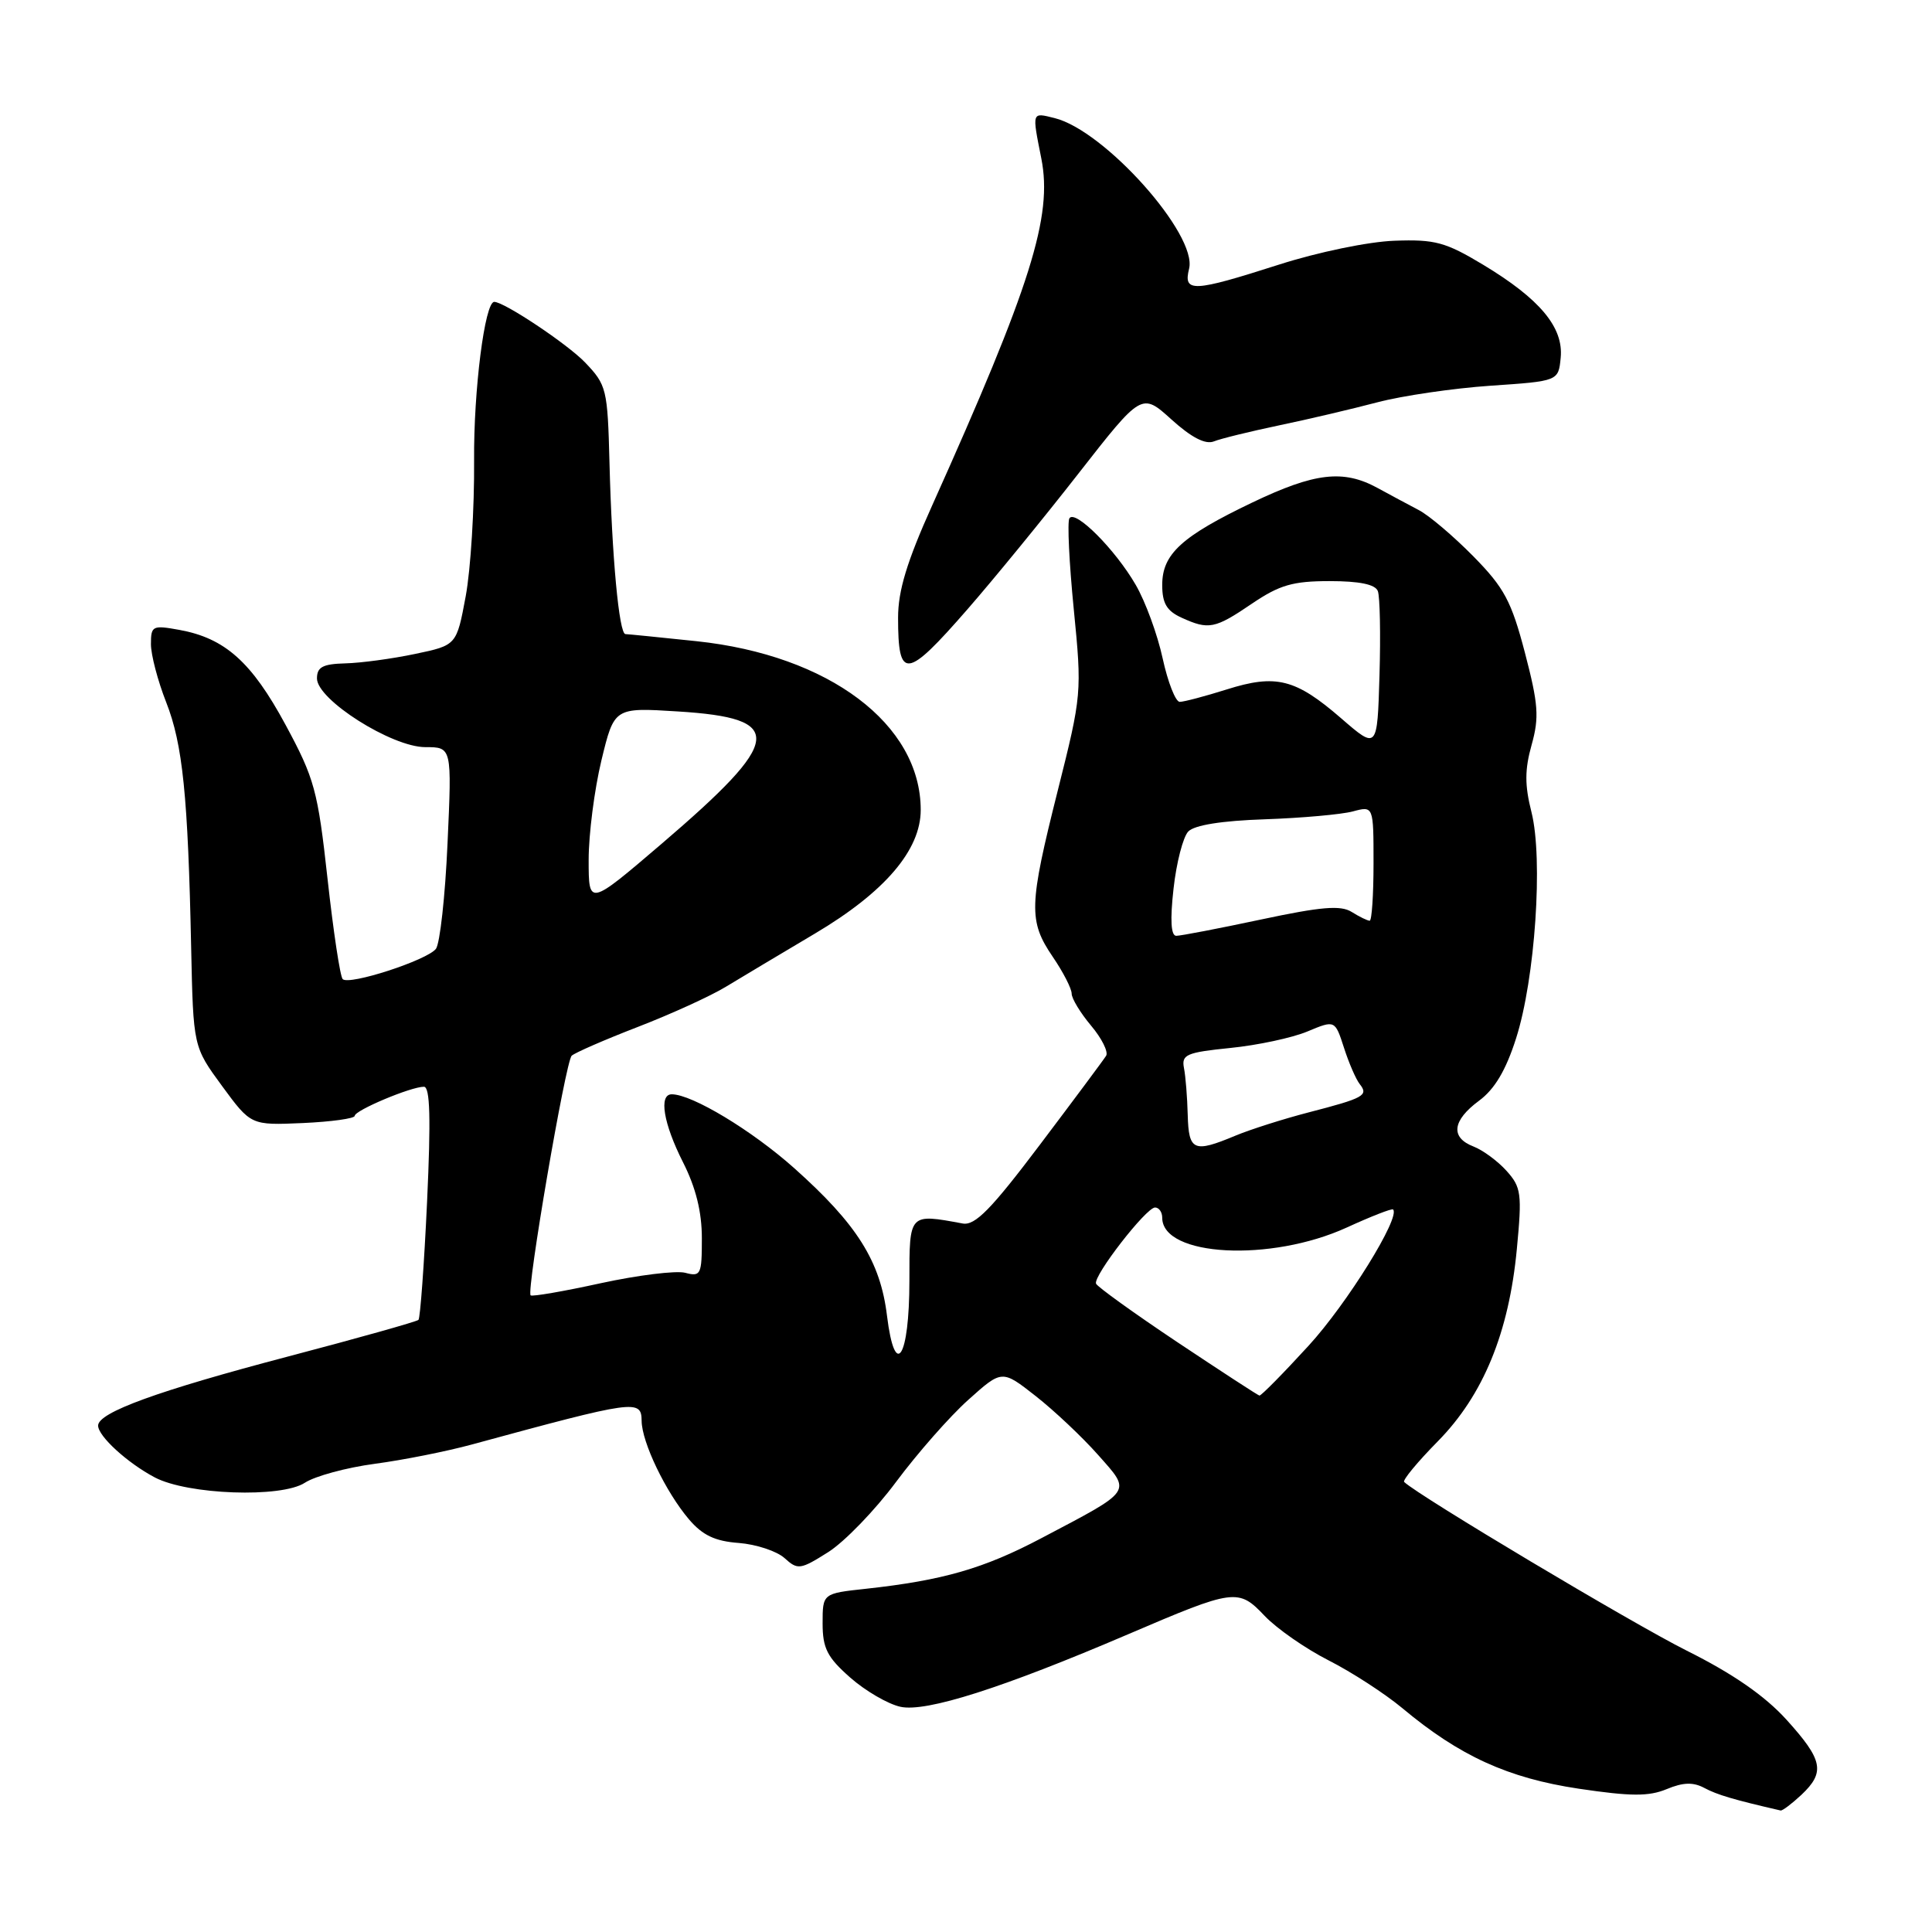 <?xml version="1.0" encoding="UTF-8" standalone="no"?>
<!DOCTYPE svg PUBLIC "-//W3C//DTD SVG 1.1//EN" "http://www.w3.org/Graphics/SVG/1.1/DTD/svg11.dtd" >
<svg xmlns="http://www.w3.org/2000/svg" xmlns:xlink="http://www.w3.org/1999/xlink" version="1.1" viewBox="0 0 256 256">
 <g >
 <path fill="currentColor"
d=" M 238.69 237.83 C 241.88 234.82 241.56 233.22 236.71 227.86 C 233.84 224.70 229.63 221.78 223.50 218.72 C 216.36 215.15 188.01 198.23 186.06 196.37 C 185.82 196.14 187.82 193.72 190.51 190.99 C 196.54 184.87 199.94 176.59 200.99 165.50 C 201.69 158.16 201.57 157.31 199.62 155.14 C 198.46 153.85 196.49 152.40 195.25 151.92 C 192.16 150.73 192.43 148.48 195.97 145.86 C 198.05 144.33 199.54 141.82 200.89 137.58 C 203.41 129.71 204.49 113.82 202.93 107.62 C 202.02 104.03 202.03 101.97 202.95 98.69 C 203.97 95.04 203.84 93.30 202.06 86.49 C 200.27 79.66 199.32 77.88 195.24 73.73 C 192.63 71.08 189.38 68.31 188.00 67.59 C 186.62 66.87 184.15 65.54 182.50 64.64 C 177.99 62.19 174.21 62.63 165.97 66.57 C 156.56 71.07 154.00 73.41 154.00 77.51 C 154.00 79.94 154.60 80.95 156.55 81.84 C 160.16 83.49 160.97 83.33 165.90 79.98 C 169.55 77.51 171.31 77.00 176.18 77.00 C 180.13 77.00 182.23 77.43 182.57 78.32 C 182.85 79.05 182.95 84.07 182.79 89.49 C 182.50 99.33 182.50 99.33 177.70 95.17 C 171.66 89.94 169.08 89.29 162.53 91.36 C 159.67 92.26 156.87 93.00 156.32 93.00 C 155.77 93.00 154.75 90.41 154.06 87.25 C 153.38 84.09 151.77 79.70 150.49 77.50 C 147.78 72.81 142.45 67.47 141.70 68.68 C 141.41 69.15 141.67 74.57 142.28 80.73 C 143.37 91.77 143.34 92.10 140.17 104.71 C 136.32 120.02 136.26 122.02 139.50 126.79 C 140.88 128.81 142.00 131.00 142.00 131.66 C 142.00 132.31 143.16 134.22 144.57 135.90 C 145.99 137.58 146.88 139.38 146.57 139.89 C 146.25 140.41 142.31 145.70 137.81 151.66 C 131.33 160.25 129.20 162.42 127.56 162.12 C 120.44 160.80 120.50 160.73 120.50 169.70 C 120.50 179.96 118.59 182.94 117.53 174.33 C 116.65 167.12 113.57 162.22 105.22 154.77 C 99.62 149.78 91.70 145.00 89.01 145.00 C 87.26 145.00 87.91 148.88 90.50 154.00 C 92.20 157.36 93.00 160.57 93.00 164.08 C 93.00 168.91 92.86 169.20 90.79 168.65 C 89.57 168.34 84.54 168.96 79.61 170.03 C 74.69 171.11 70.50 171.83 70.31 171.64 C 69.73 171.06 74.94 140.66 75.75 139.89 C 76.16 139.50 80.10 137.78 84.50 136.08 C 88.90 134.38 94.17 131.98 96.20 130.74 C 98.24 129.51 103.53 126.34 107.97 123.71 C 117.23 118.22 122.00 112.64 122.00 107.32 C 122.00 95.96 109.84 86.81 92.28 84.96 C 87.45 84.45 83.22 84.03 82.87 84.02 C 82.03 83.99 81.08 73.81 80.76 61.32 C 80.51 51.54 80.38 51.01 77.52 48.02 C 75.19 45.59 66.81 40.00 65.49 40.00 C 64.24 40.00 62.75 51.70 62.82 61.00 C 62.87 67.33 62.37 75.42 61.71 79.00 C 60.50 85.50 60.50 85.50 55.00 86.65 C 51.97 87.29 47.81 87.85 45.75 87.90 C 42.76 87.98 42.00 88.39 42.00 89.90 C 42.00 92.72 51.92 99.00 56.36 99.00 C 59.88 99.00 59.88 99.00 59.30 111.75 C 58.99 118.76 58.29 125.05 57.76 125.73 C 56.56 127.25 46.26 130.59 45.41 129.74 C 45.07 129.41 44.17 123.42 43.40 116.44 C 42.11 104.73 41.67 103.14 37.83 96.03 C 33.34 87.71 29.81 84.56 23.75 83.46 C 20.21 82.82 20.00 82.92 20.00 85.35 C 20.00 86.77 20.91 90.23 22.02 93.05 C 24.21 98.62 24.91 105.42 25.33 125.60 C 25.61 138.70 25.61 138.70 29.43 143.91 C 33.25 149.11 33.25 149.11 40.12 148.81 C 43.90 148.64 46.99 148.21 47.00 147.86 C 47.00 147.13 54.44 144.00 56.17 144.00 C 56.99 144.00 57.10 148.17 56.59 159.23 C 56.20 167.60 55.68 174.65 55.45 174.89 C 55.21 175.12 47.47 177.30 38.26 179.72 C 20.88 184.29 13.00 187.16 13.00 188.90 C 13.00 190.30 16.87 193.84 20.50 195.76 C 24.86 198.07 37.29 198.51 40.40 196.47 C 41.75 195.59 45.92 194.46 49.67 193.96 C 53.43 193.46 59.20 192.31 62.50 191.41 C 84.22 185.50 84.99 185.39 85.02 188.28 C 85.05 191.12 88.21 197.69 91.29 201.32 C 93.09 203.43 94.74 204.22 97.89 204.45 C 100.20 204.63 102.92 205.53 103.95 206.45 C 105.71 208.05 106.04 208.00 109.75 205.66 C 111.91 204.29 115.96 200.10 118.75 196.34 C 121.55 192.58 125.84 187.69 128.30 185.49 C 132.77 181.48 132.77 181.48 137.24 184.99 C 139.70 186.92 143.42 190.43 145.50 192.78 C 149.94 197.80 150.24 197.36 138.00 203.81 C 130.35 207.85 124.95 209.40 114.75 210.52 C 109.00 211.14 109.00 211.14 109.00 215.10 C 109.00 218.40 109.61 219.60 112.65 222.28 C 114.66 224.05 117.66 225.80 119.32 226.16 C 122.72 226.90 132.80 223.69 149.50 216.54 C 163.60 210.50 164.09 210.44 167.58 214.12 C 169.19 215.81 173.00 218.46 176.05 220.01 C 179.11 221.56 183.51 224.42 185.83 226.35 C 193.40 232.68 199.83 235.61 209.18 237.01 C 216.10 238.04 218.47 238.05 220.84 237.07 C 223.03 236.16 224.36 236.12 225.85 236.92 C 227.53 237.82 229.72 238.47 235.94 239.90 C 236.18 239.95 237.41 239.02 238.69 237.83 Z  M 128.18 80.75 C 131.66 76.76 138.28 68.67 142.89 62.76 C 151.28 52.02 151.28 52.02 155.22 55.58 C 157.86 57.97 159.72 58.93 160.84 58.49 C 161.75 58.12 165.65 57.17 169.50 56.36 C 173.35 55.56 179.20 54.18 182.50 53.31 C 185.80 52.44 192.55 51.45 197.50 51.11 C 206.50 50.50 206.50 50.50 206.80 47.39 C 207.19 43.38 204.04 39.61 196.54 35.09 C 191.54 32.08 190.15 31.70 184.76 31.90 C 181.34 32.02 174.63 33.41 169.48 35.06 C 158.05 38.72 156.77 38.78 157.56 35.61 C 158.69 31.10 146.39 17.30 139.75 15.65 C 136.69 14.89 136.74 14.74 137.98 21.00 C 139.50 28.65 136.62 37.81 123.51 66.99 C 120.17 74.41 119.00 78.27 119.00 81.84 C 119.00 90.17 120.08 90.04 128.18 80.75 Z  M 156.00 177.84 C 150.22 173.98 145.38 170.49 145.23 170.09 C 144.84 169.07 151.87 160.00 153.05 160.00 C 153.57 160.00 154.00 160.61 154.00 161.35 C 154.00 166.51 168.36 167.27 178.46 162.65 C 181.67 161.18 184.43 160.10 184.59 160.26 C 185.61 161.28 178.49 172.76 173.38 178.33 C 170.02 182.00 167.09 184.97 166.88 184.92 C 166.67 184.88 161.78 181.69 156.00 177.84 Z  M 157.38 147.75 C 157.32 145.41 157.10 142.60 156.88 141.51 C 156.54 139.74 157.21 139.45 163.03 138.86 C 166.63 138.50 171.22 137.52 173.23 136.68 C 176.89 135.15 176.89 135.15 178.08 138.82 C 178.73 140.85 179.67 143.02 180.18 143.66 C 181.36 145.15 180.74 145.50 173.39 147.40 C 170.04 148.27 165.67 149.66 163.68 150.49 C 158.17 152.79 157.51 152.51 157.38 147.75 Z  M 155.50 117.75 C 155.88 114.31 156.76 110.91 157.45 110.18 C 158.26 109.33 161.89 108.75 167.61 108.56 C 172.50 108.39 177.74 107.92 179.25 107.52 C 182.00 106.78 182.00 106.78 182.00 114.39 C 182.00 118.58 181.77 122.00 181.49 122.00 C 181.20 122.00 180.13 121.48 179.11 120.84 C 177.65 119.92 175.07 120.14 167.09 121.84 C 161.50 123.03 156.45 124.00 155.86 124.00 C 155.16 124.00 155.03 121.92 155.50 117.75 Z  M 78.00 113.93 C 78.00 110.55 78.76 104.63 79.69 100.76 C 81.39 93.74 81.39 93.74 89.81 94.27 C 104.18 95.16 103.83 97.98 87.64 111.83 C 78.00 120.07 78.00 120.07 78.00 113.93 Z "/>
</g>
</svg>